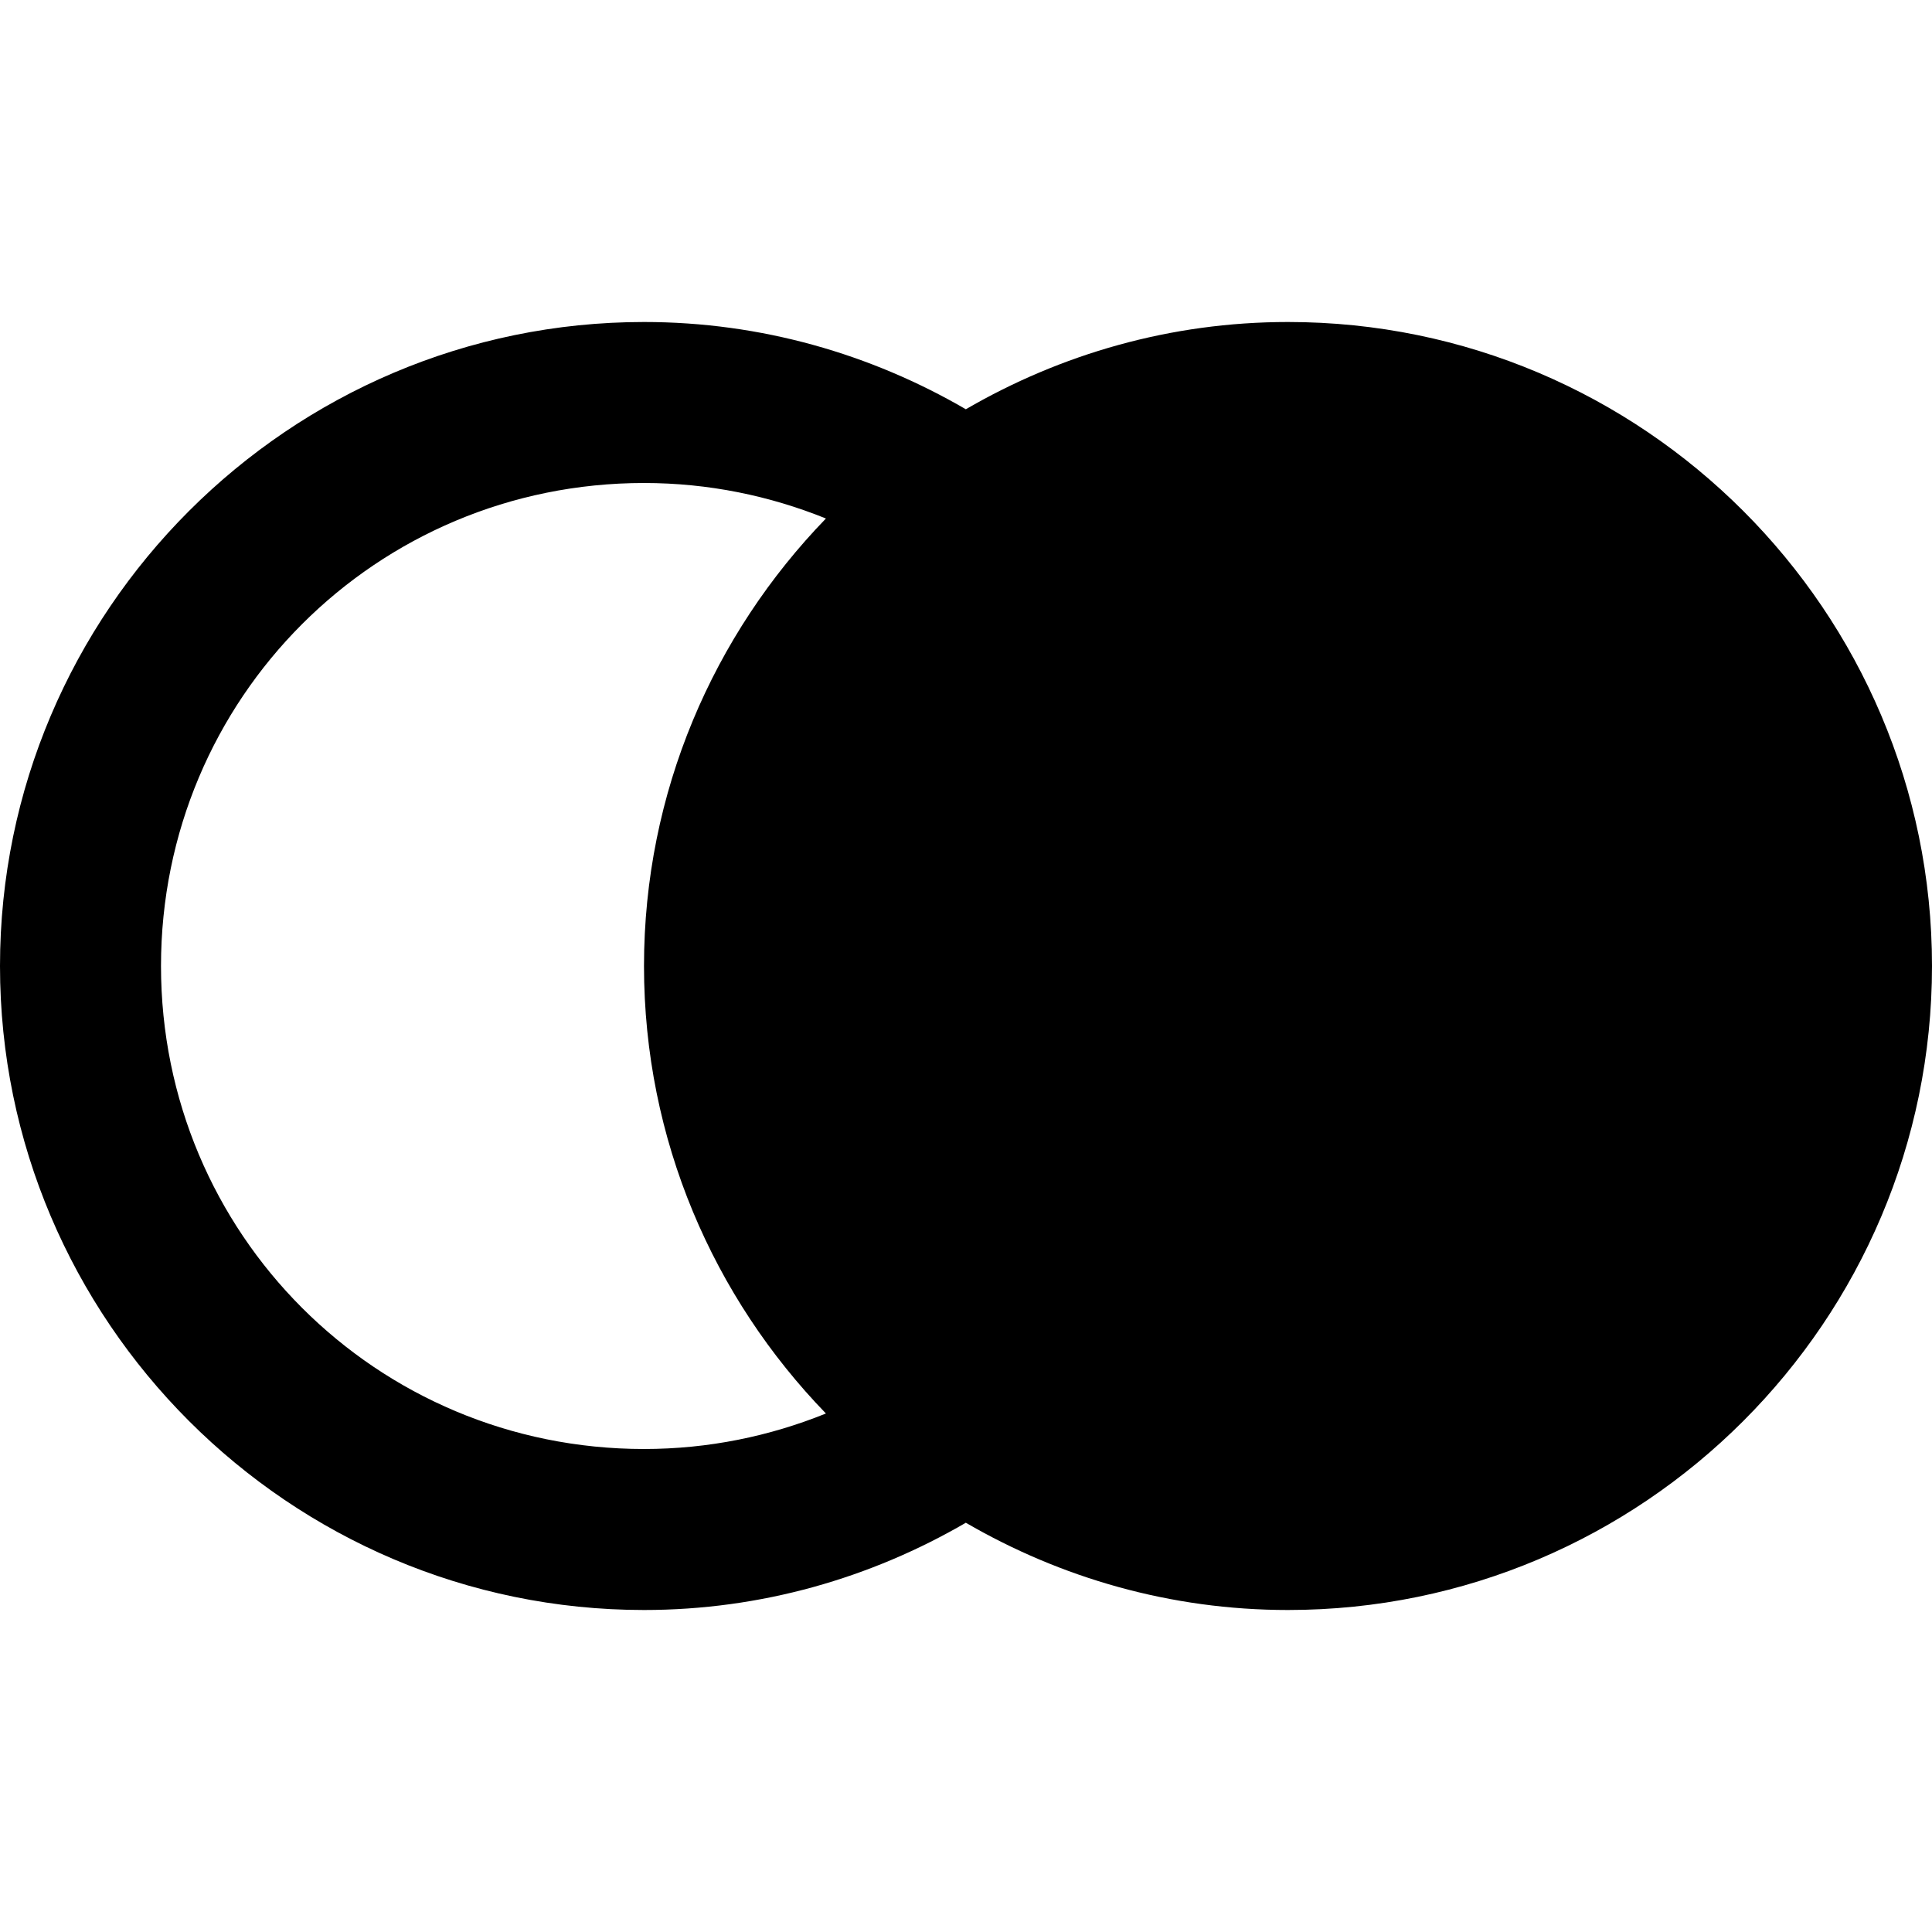 <?xml version="1.0"?>
<svg xmlns="http://www.w3.org/2000/svg" viewBox="0 0 24 24">
    <path d="M 8 4 C 3.594 4 0 7.594 0 12 C 0 16.406 3.594 20 8 20 C 9.456 20 10.82 19.601 11.998 18.916 C 13.177 19.601 14.541 20 16 20 C 20.411 20 24 16.411 24 12 C 24 7.589 20.411 4 16 4 C 14.541 4 13.177 4.399 11.998 5.084 C 10.82 4.399 9.456 4 8 4 z M 8 6 C 8.801 6 9.562 6.159 10.26 6.441 C 8.864 7.882 8 9.841 8 12 C 8 14.159 8.864 16.118 10.26 17.559 C 9.562 17.841 8.801 18 8 18 C 4.674 18 2 15.326 2 12 C 2 8.674 4.674 6 8 6 z"/>
</svg>
